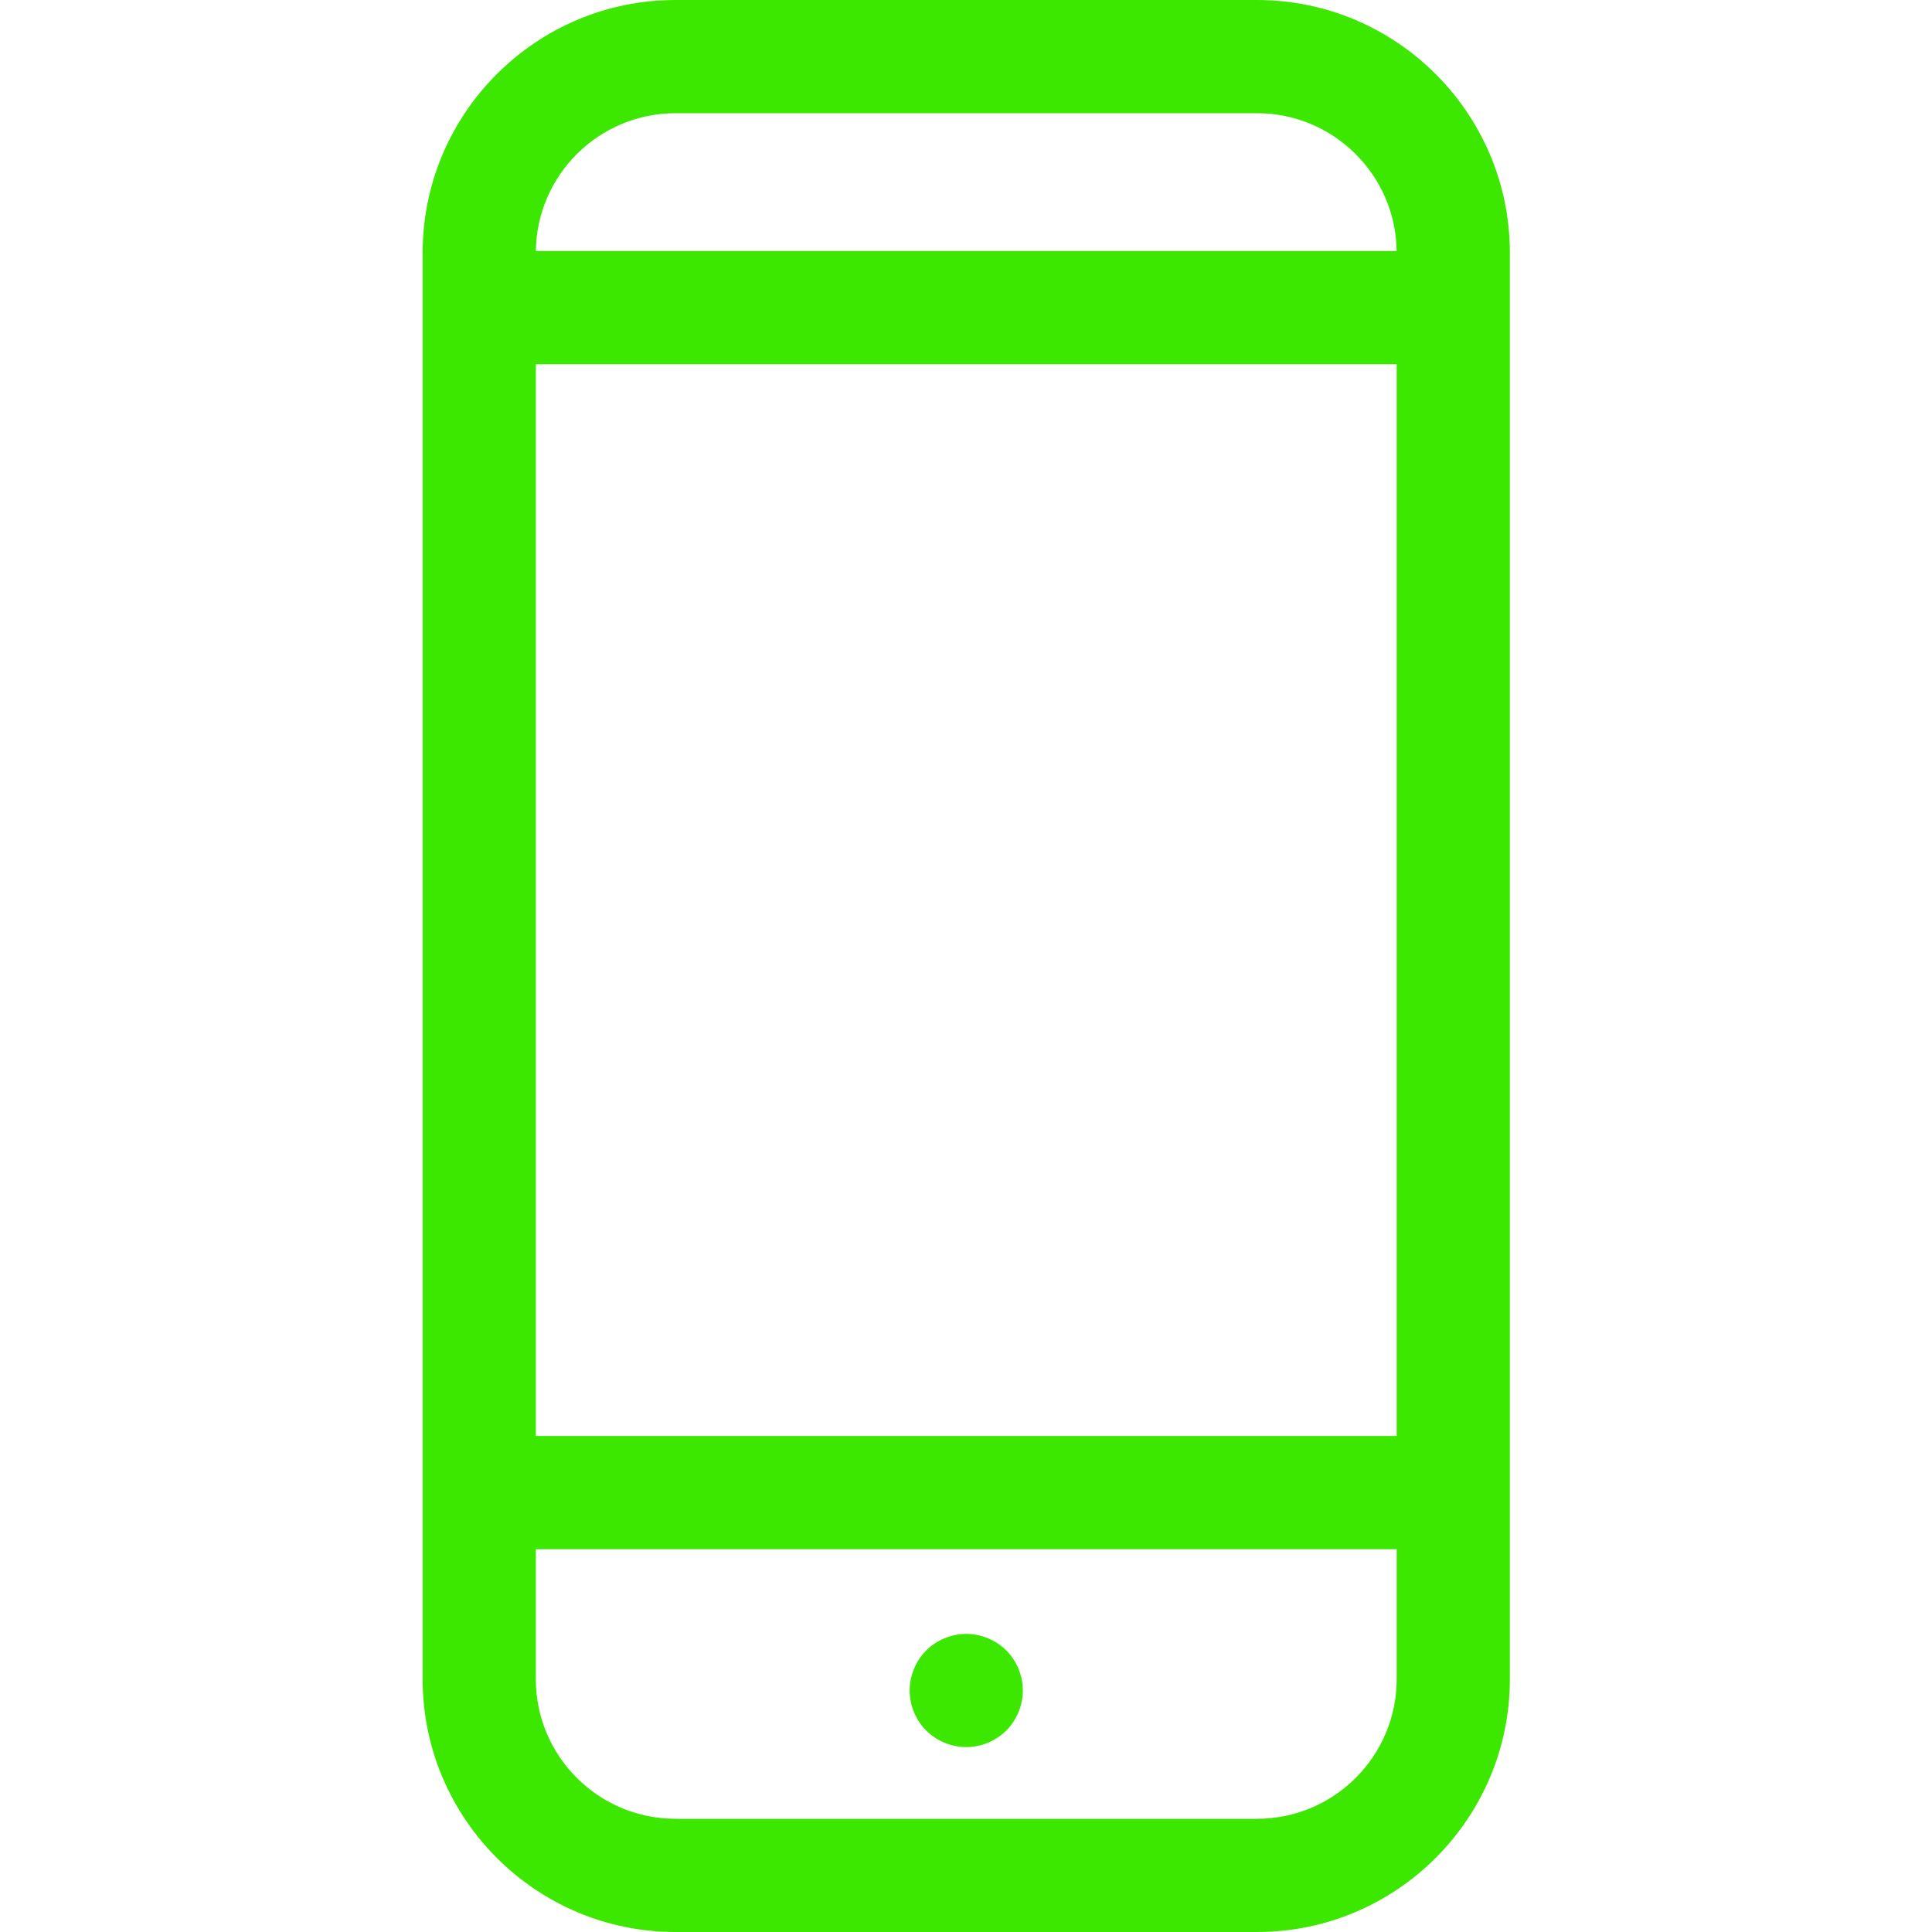 <svg width="50" height="50" viewBox="0 0 50 50" fill="none" xmlns="http://www.w3.org/2000/svg">
<path d="M32.532 0H17.48C13.873 0 10.938 2.935 10.938 6.543V43.457C10.938 47.065 13.873 50 17.48 50H32.532C36.14 50 39.075 47.065 39.075 43.457V6.543C39.075 2.935 36.14 0 32.532 0ZM17.48 47.07C15.488 47.07 13.867 45.449 13.867 43.457V40.093H36.146V43.457C36.146 45.449 34.525 47.07 32.532 47.07H17.48ZM32.532 2.93C34.509 2.93 36.119 4.525 36.145 6.496H13.868C13.893 4.525 15.504 2.93 17.48 2.93H32.532ZM36.146 9.426V37.163H13.867V9.426H36.146Z" fill="#3CE800"/>
<path d="M25.006 42.285C24.621 42.285 24.243 42.442 23.97 42.714C23.698 42.987 23.542 43.364 23.542 43.75C23.542 44.136 23.698 44.513 23.97 44.786C24.244 45.058 24.621 45.215 25.006 45.215C25.392 45.215 25.769 45.058 26.043 44.786C26.315 44.513 26.471 44.136 26.471 43.75C26.471 43.364 26.315 42.987 26.043 42.714C25.769 42.442 25.392 42.285 25.006 42.285Z" fill="#3CE800"/>
</svg>
